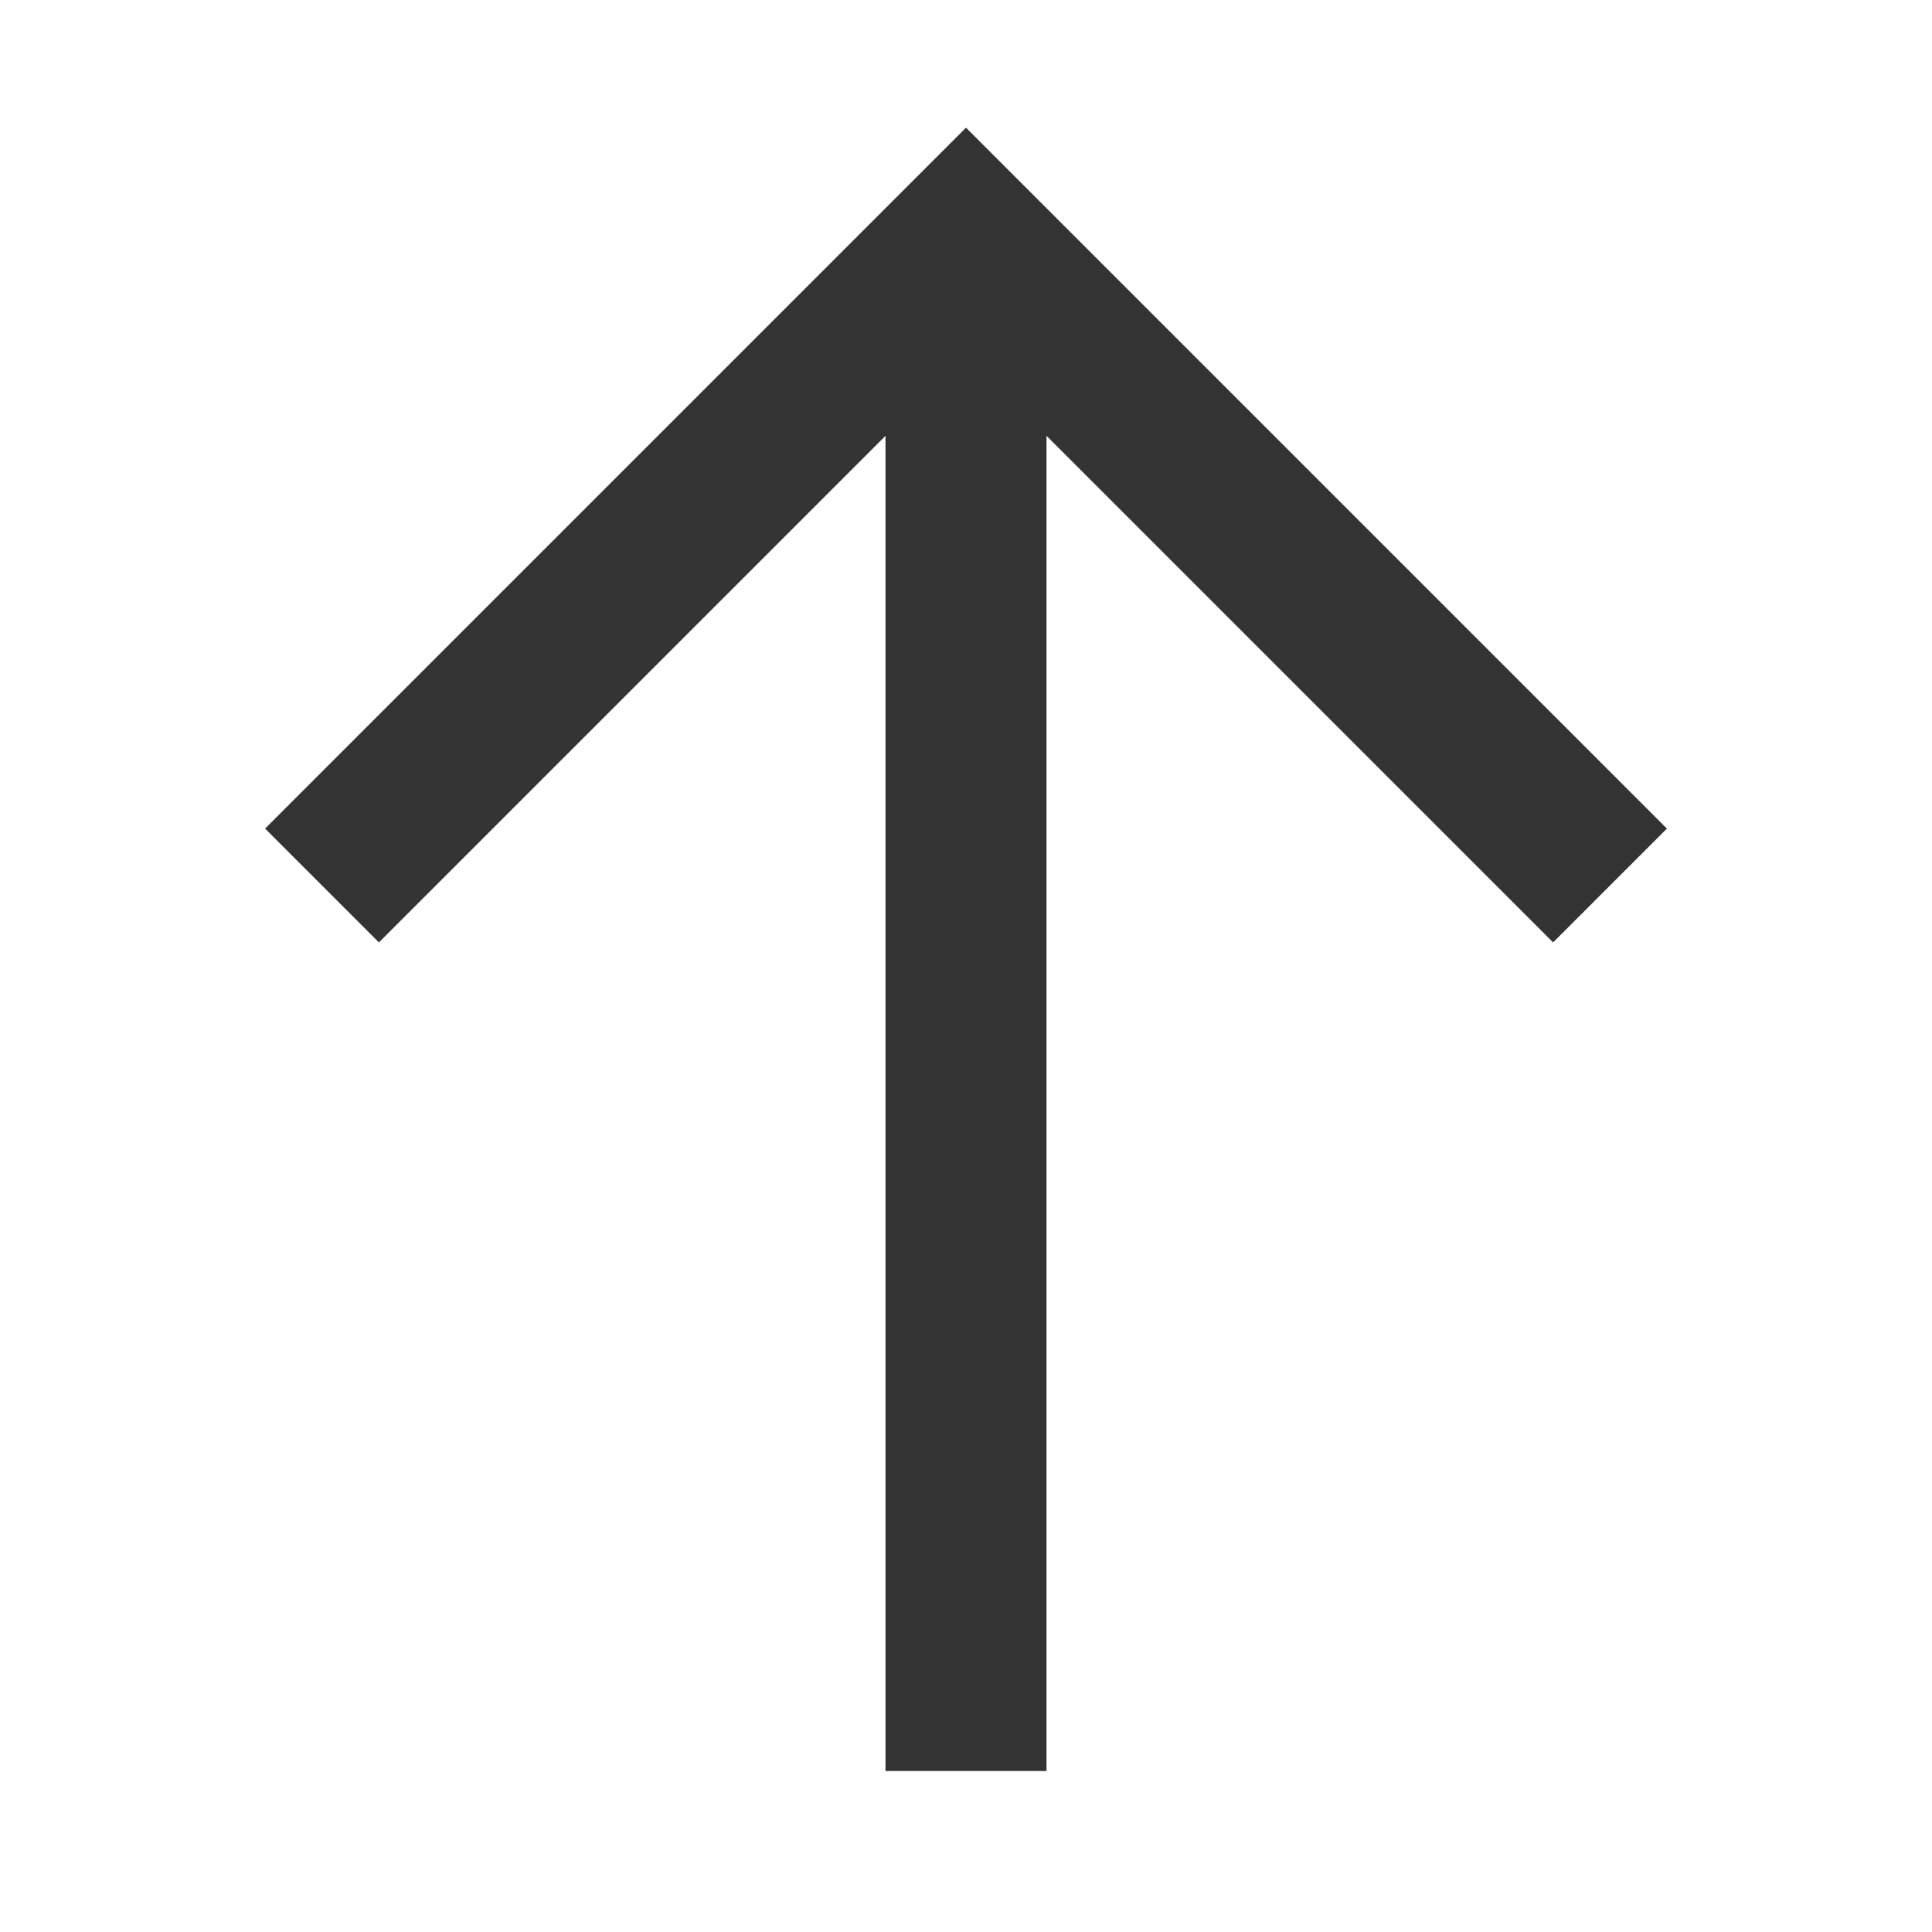 <svg width="24" height="24" viewBox="0 0 24 24" fill="none" xmlns="http://www.w3.org/2000/svg">
<path fill-rule="evenodd" clip-rule="evenodd" d="M13 5.414V22H11V5.414L4.707 11.707L3.293 10.293L12 1.586L20.707 10.293L19.293 11.707L13 5.414Z" fill="#333333"/>
</svg>
